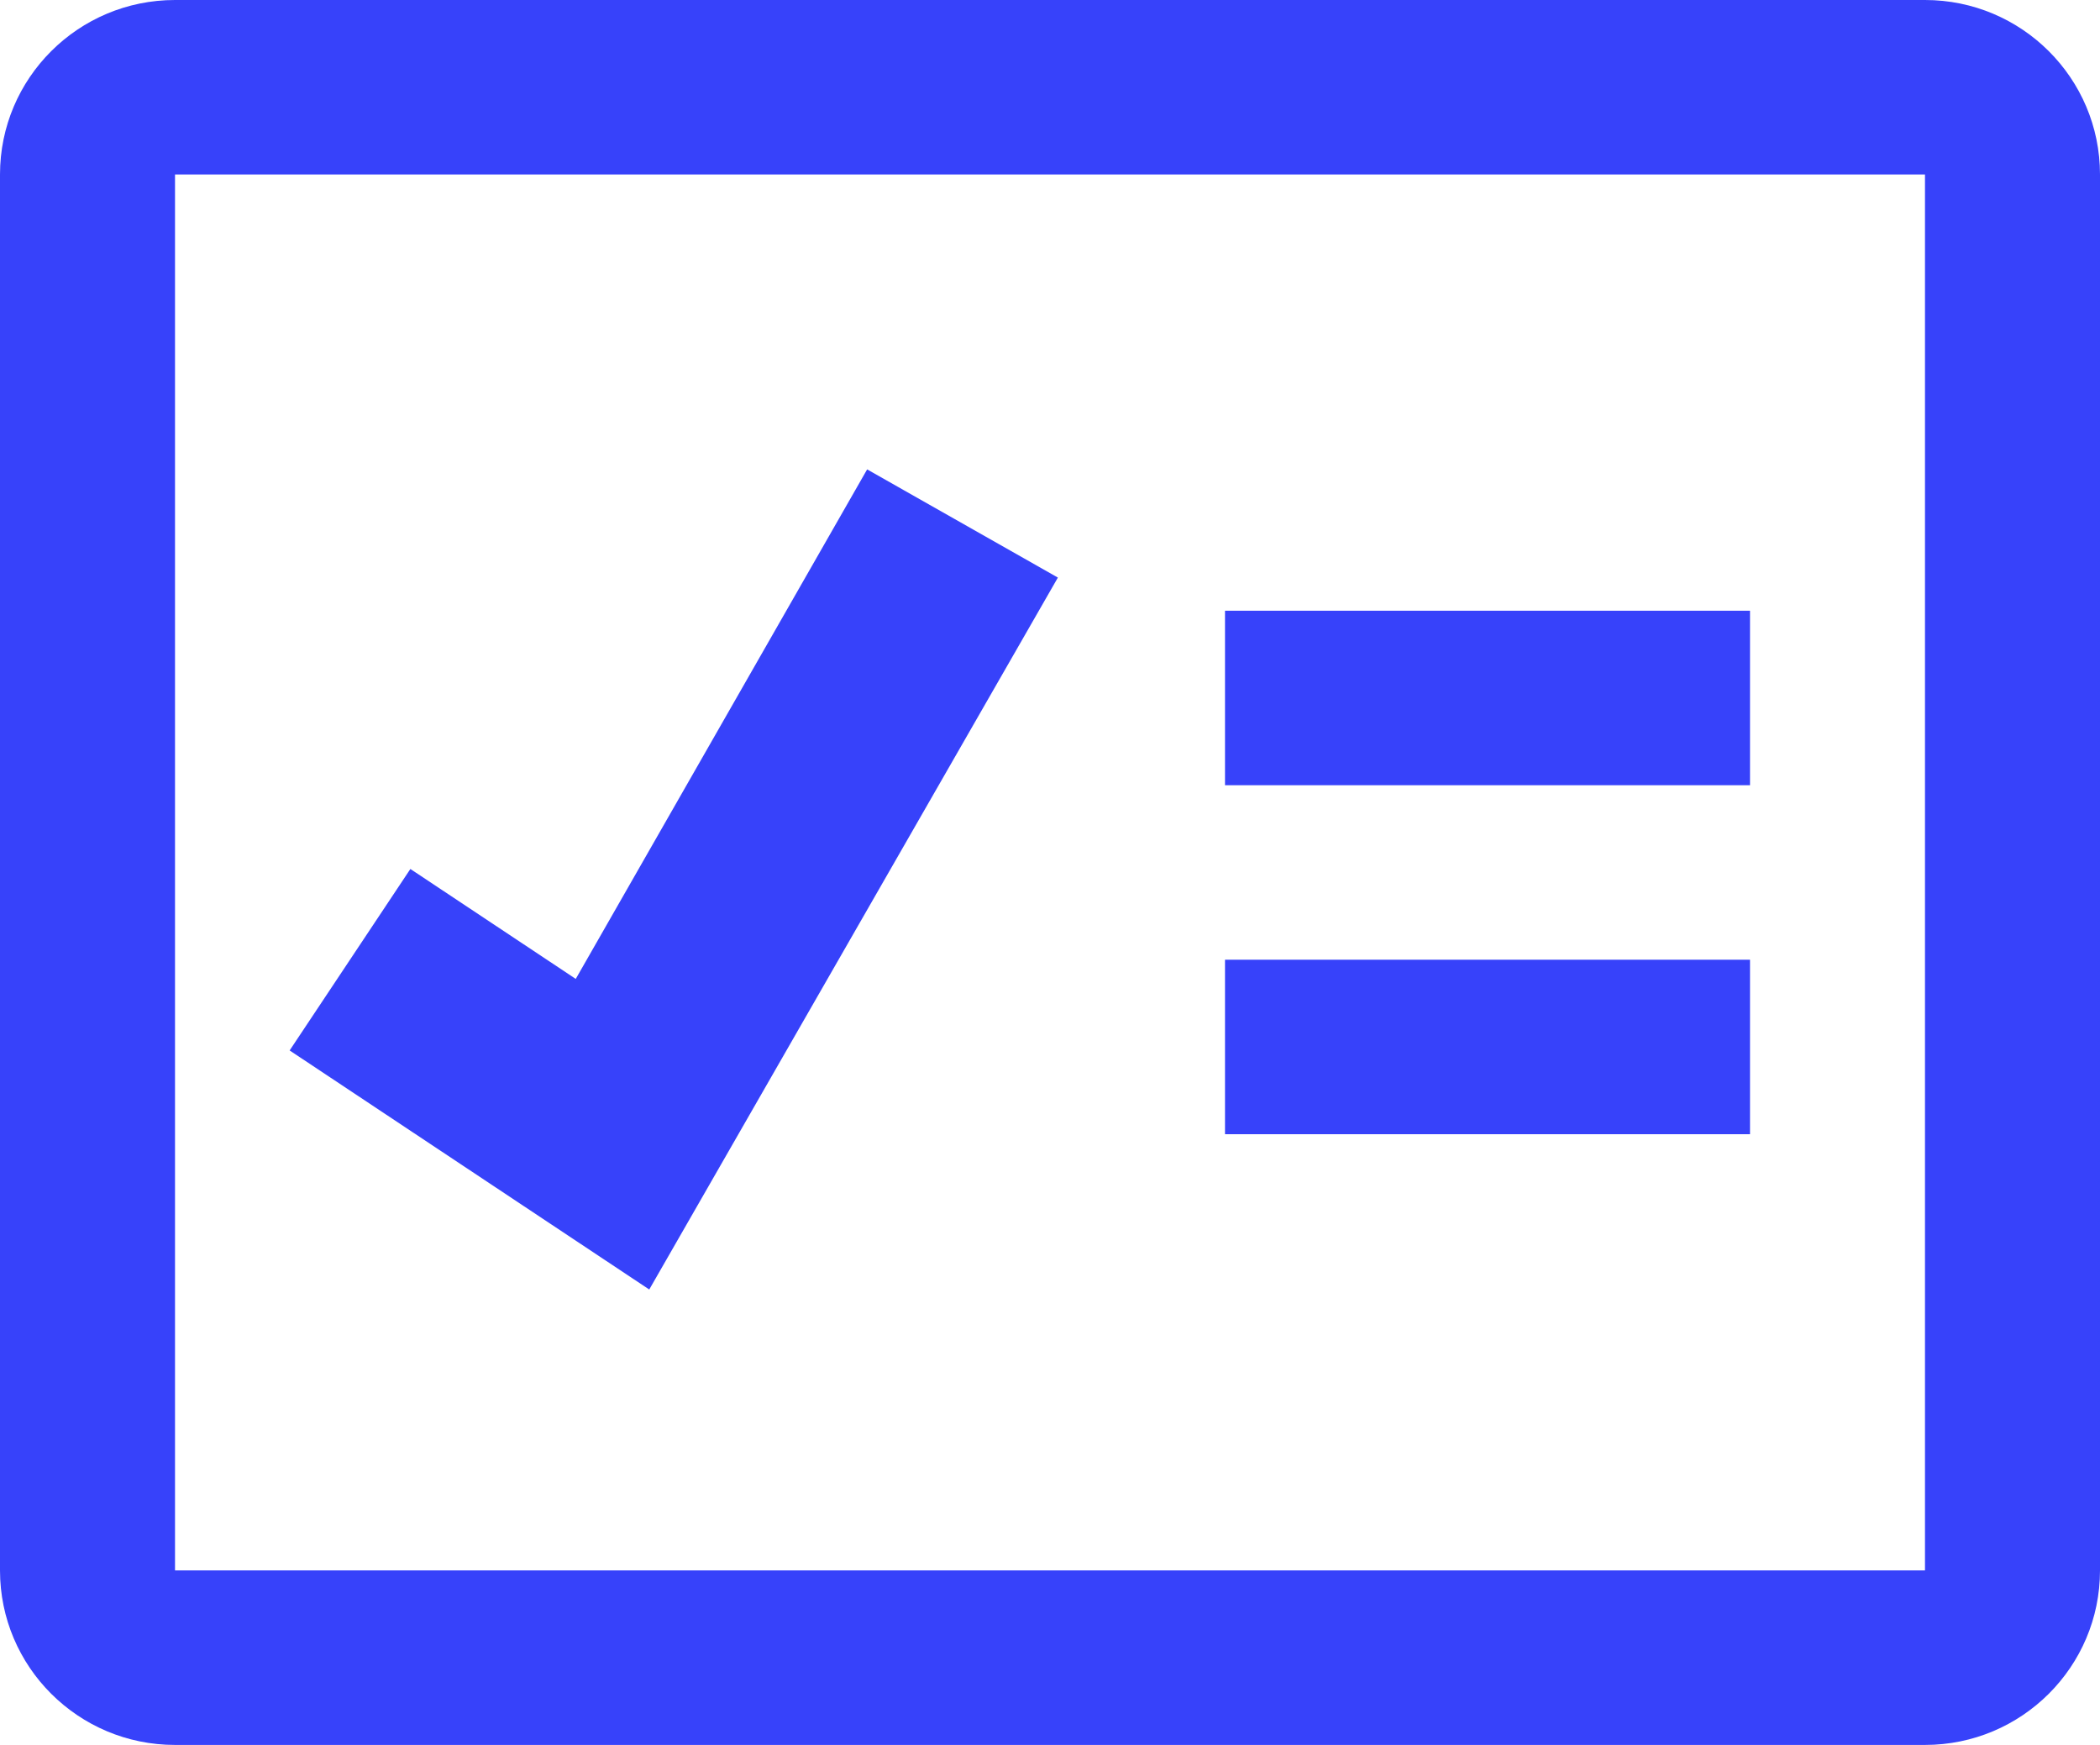 <?xml version="1.0" encoding="UTF-8"?>
<svg width="65px" height="54px" viewBox="0 0 65 54" version="1.1" xmlns="http://www.w3.org/2000/svg" xmlns:xlink="http://www.w3.org/1999/xlink">
    <!-- Generator: sketchtool 51 (57462) - http://www.bohemiancoding.com/sketch -->
    <title>37025573-E127-4317-A50B-C621E3703AD4</title>
    <desc>Created with sketchtool.</desc>
    <defs></defs>
    <g id="Page-1" stroke="none" stroke-width="1" fill="none" fill-rule="evenodd">
        <g id="Artboard-2" transform="translate(-451, -236)" fill="#3742FA" fill-rule="nonzero">
            <g id="Ресурс-2" transform="translate(451, 236)">
                <path d="M59.583,54 L5.417,54 C2.425,54 3.66358282e-16,51.582 0,48.6 L0,5.4 C-3.66358282e-16,2.418 2.425,5.47846538e-16 5.417,0 L59.583,0 C62.575,1.82615513e-16 65,2.418 65,5.4 L65,48.6 C65,51.582 62.575,54 59.583,54 Z M5.417,5.4 L5.417,48.6 L59.583,48.6 L59.583,5.4 L5.417,5.4 Z" id="Shape"></path>
                <polygon id="Shape" points="20.096 39.906 8.965 32.508 12.702 26.892 17.821 30.294 26.84 14.526 32.744 17.874"></polygon>
                <rect id="Rectangle-path" x="37.917" y="18.9" width="16.25" height="5.4"></rect>
                <rect id="Rectangle-path" x="37.917" y="29.7" width="16.25" height="5.4"></rect>
            </g>
        </g>
    </g>
</svg>